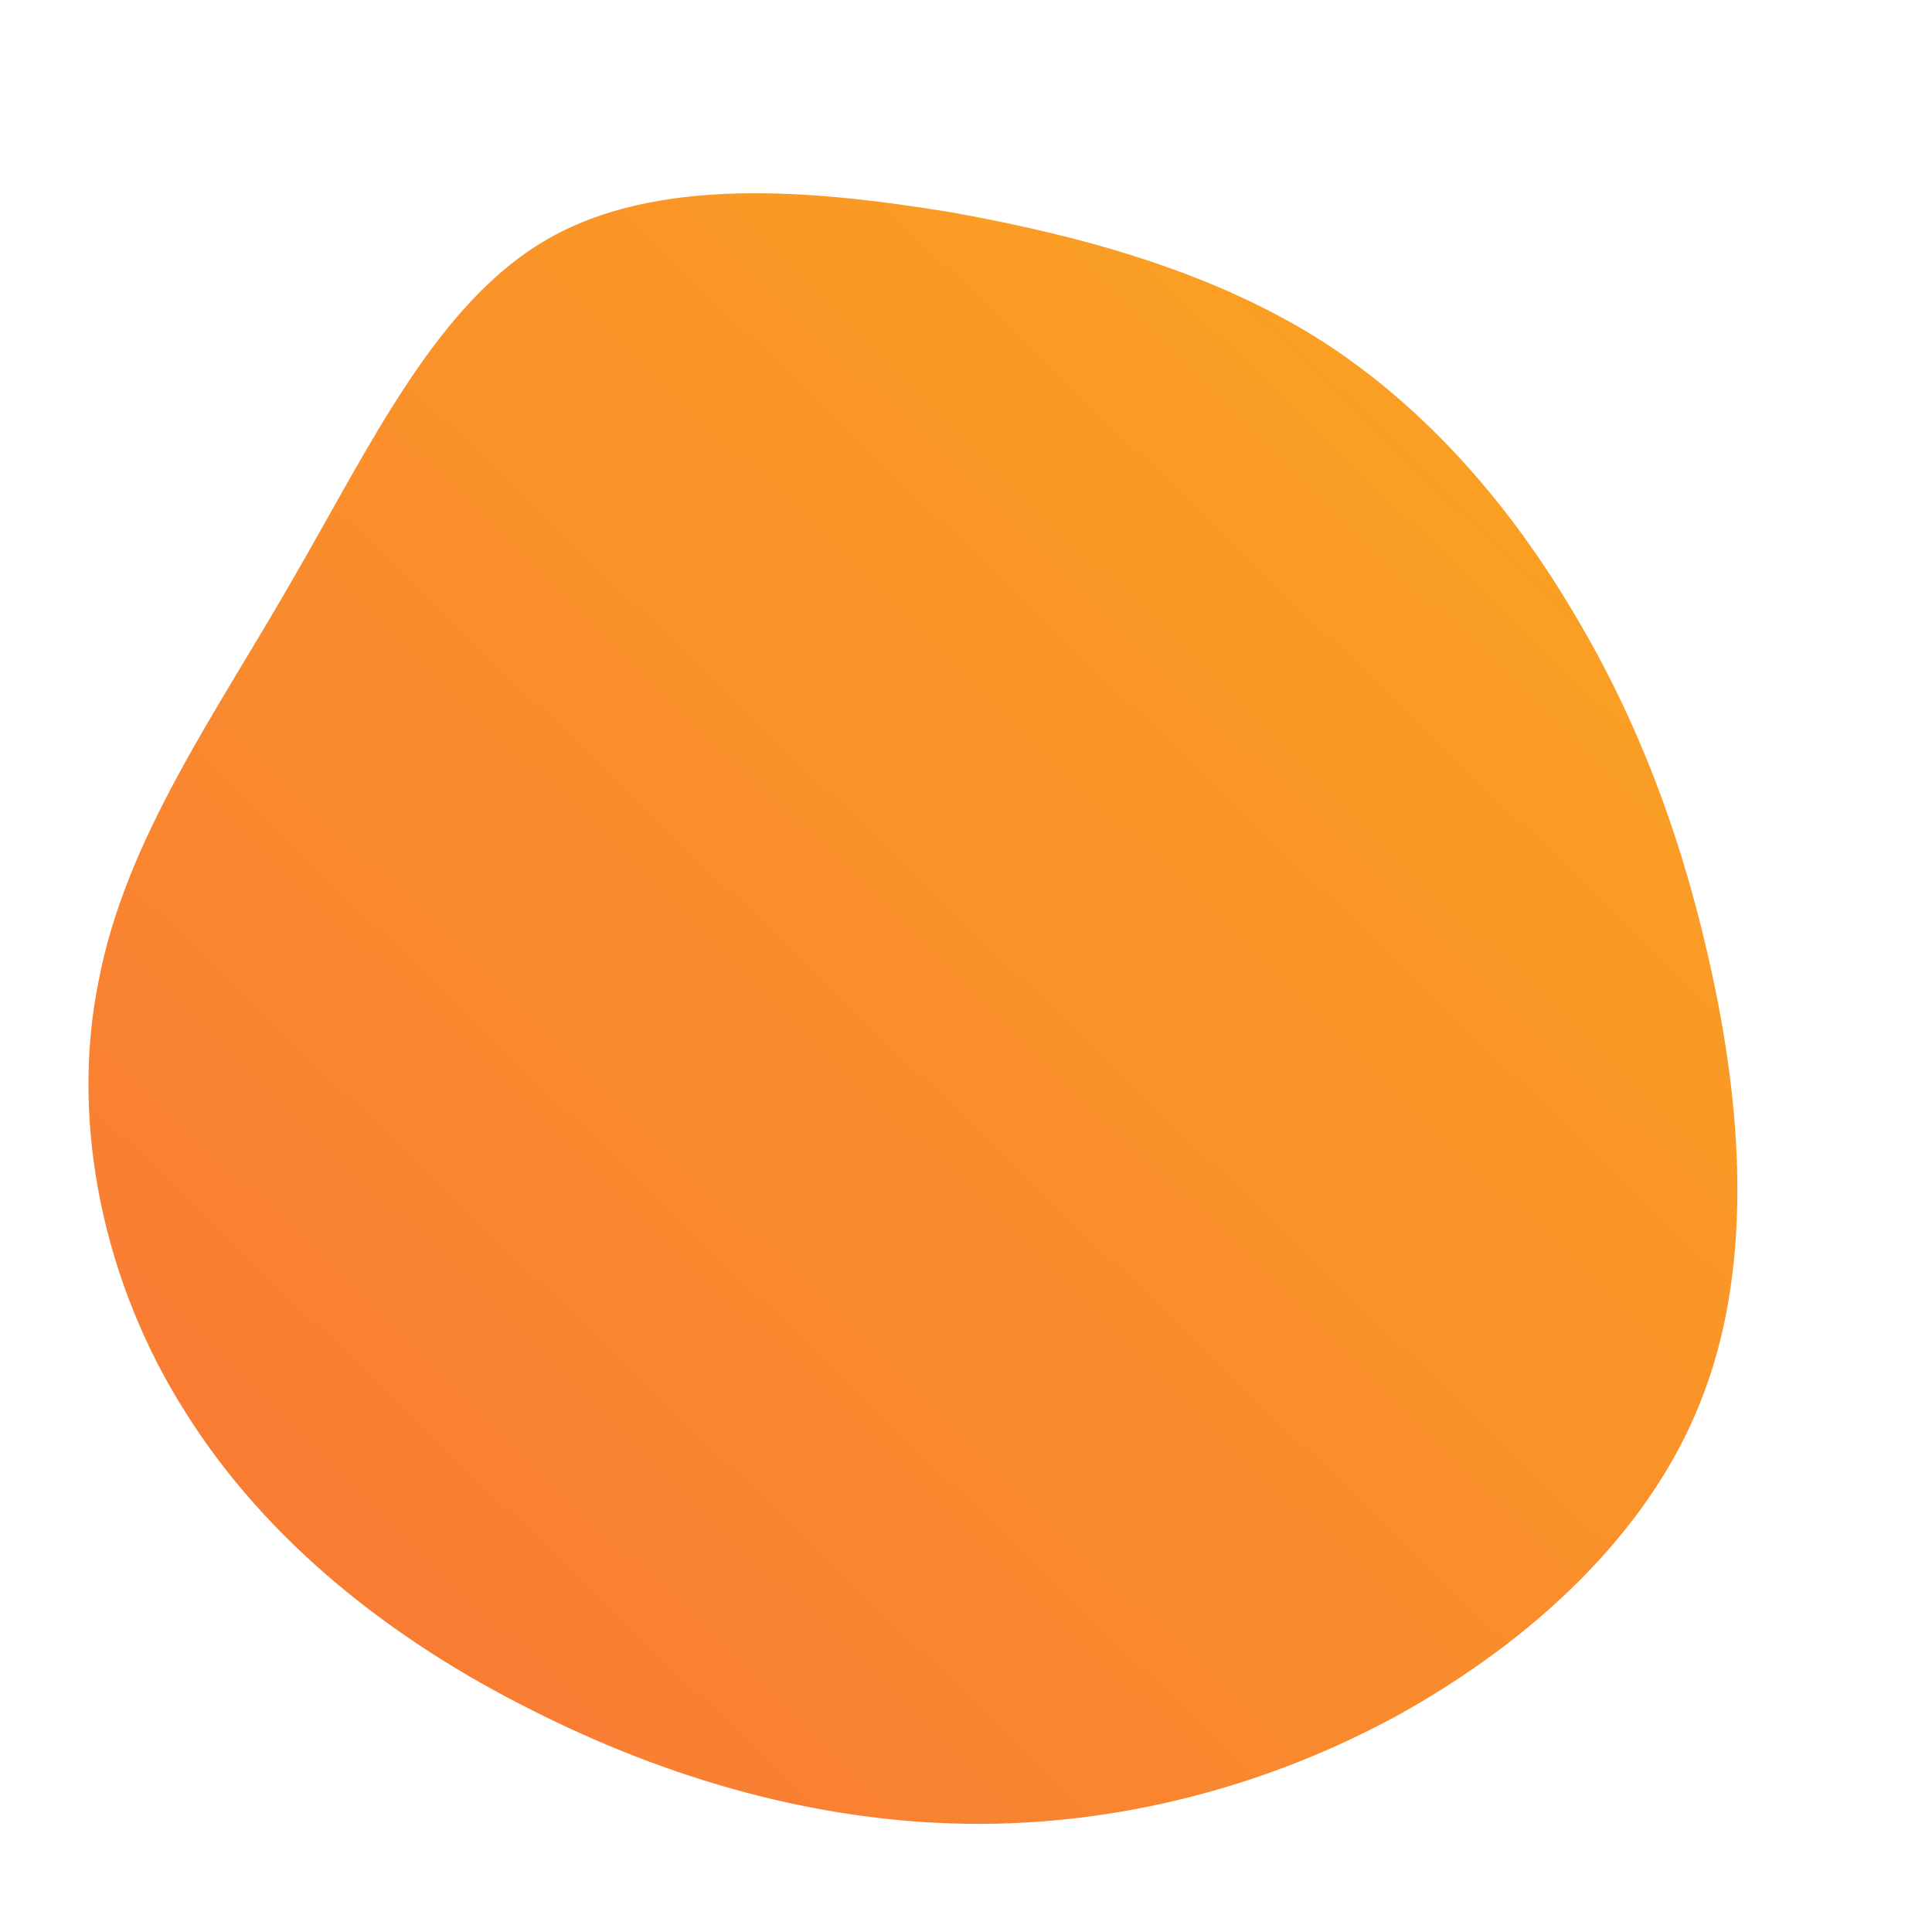 <!--?xml version="1.0" standalone="no"?-->
              <svg id="sw-js-blob-svg" viewBox="0 0 100 100" xmlns="http://www.w3.org/2000/svg" version="1.1">
                    <defs> 
                        <linearGradient id="sw-gradient" x1="0" x2="1" y1="1" y2="0">
                            <stop id="stop1" stop-color="rgba(248, 117, 55, 1)" offset="0%"></stop>
                            <stop id="stop2" stop-color="rgba(251, 168, 31, 1)" offset="100%"></stop>
                        </linearGradient>
                    </defs>
                <path fill="url(#sw-gradient)" d="M18.5,-32.3C23.9,-28.8,28.2,-23.8,31.5,-18.2C34.9,-12.5,37.2,-6.3,38.7,0.8C40.2,7.9,40.7,15.9,38,22.6C35.3,29.4,29.3,34.9,22.5,38.7C15.6,42.5,7.8,44.5,0.1,44.4C-7.7,44.3,-15.4,42.1,-22.5,38.5C-29.7,34.9,-36.2,29.8,-40.4,23.1C-44.6,16.5,-46.4,8.2,-44.9,0.8C-43.5,-6.6,-38.8,-13.1,-34.8,-20.1C-30.8,-27,-27.4,-34.3,-21.7,-37.6C-16,-40.9,-8,-40.2,-0.7,-39C6.5,-37.7,13,-35.8,18.5,-32.3Z" width="100%" height="100%" transform="translate(50 50)" style="transition: all 0.3s ease 0s;" stroke-width="0"></path>
              </svg>